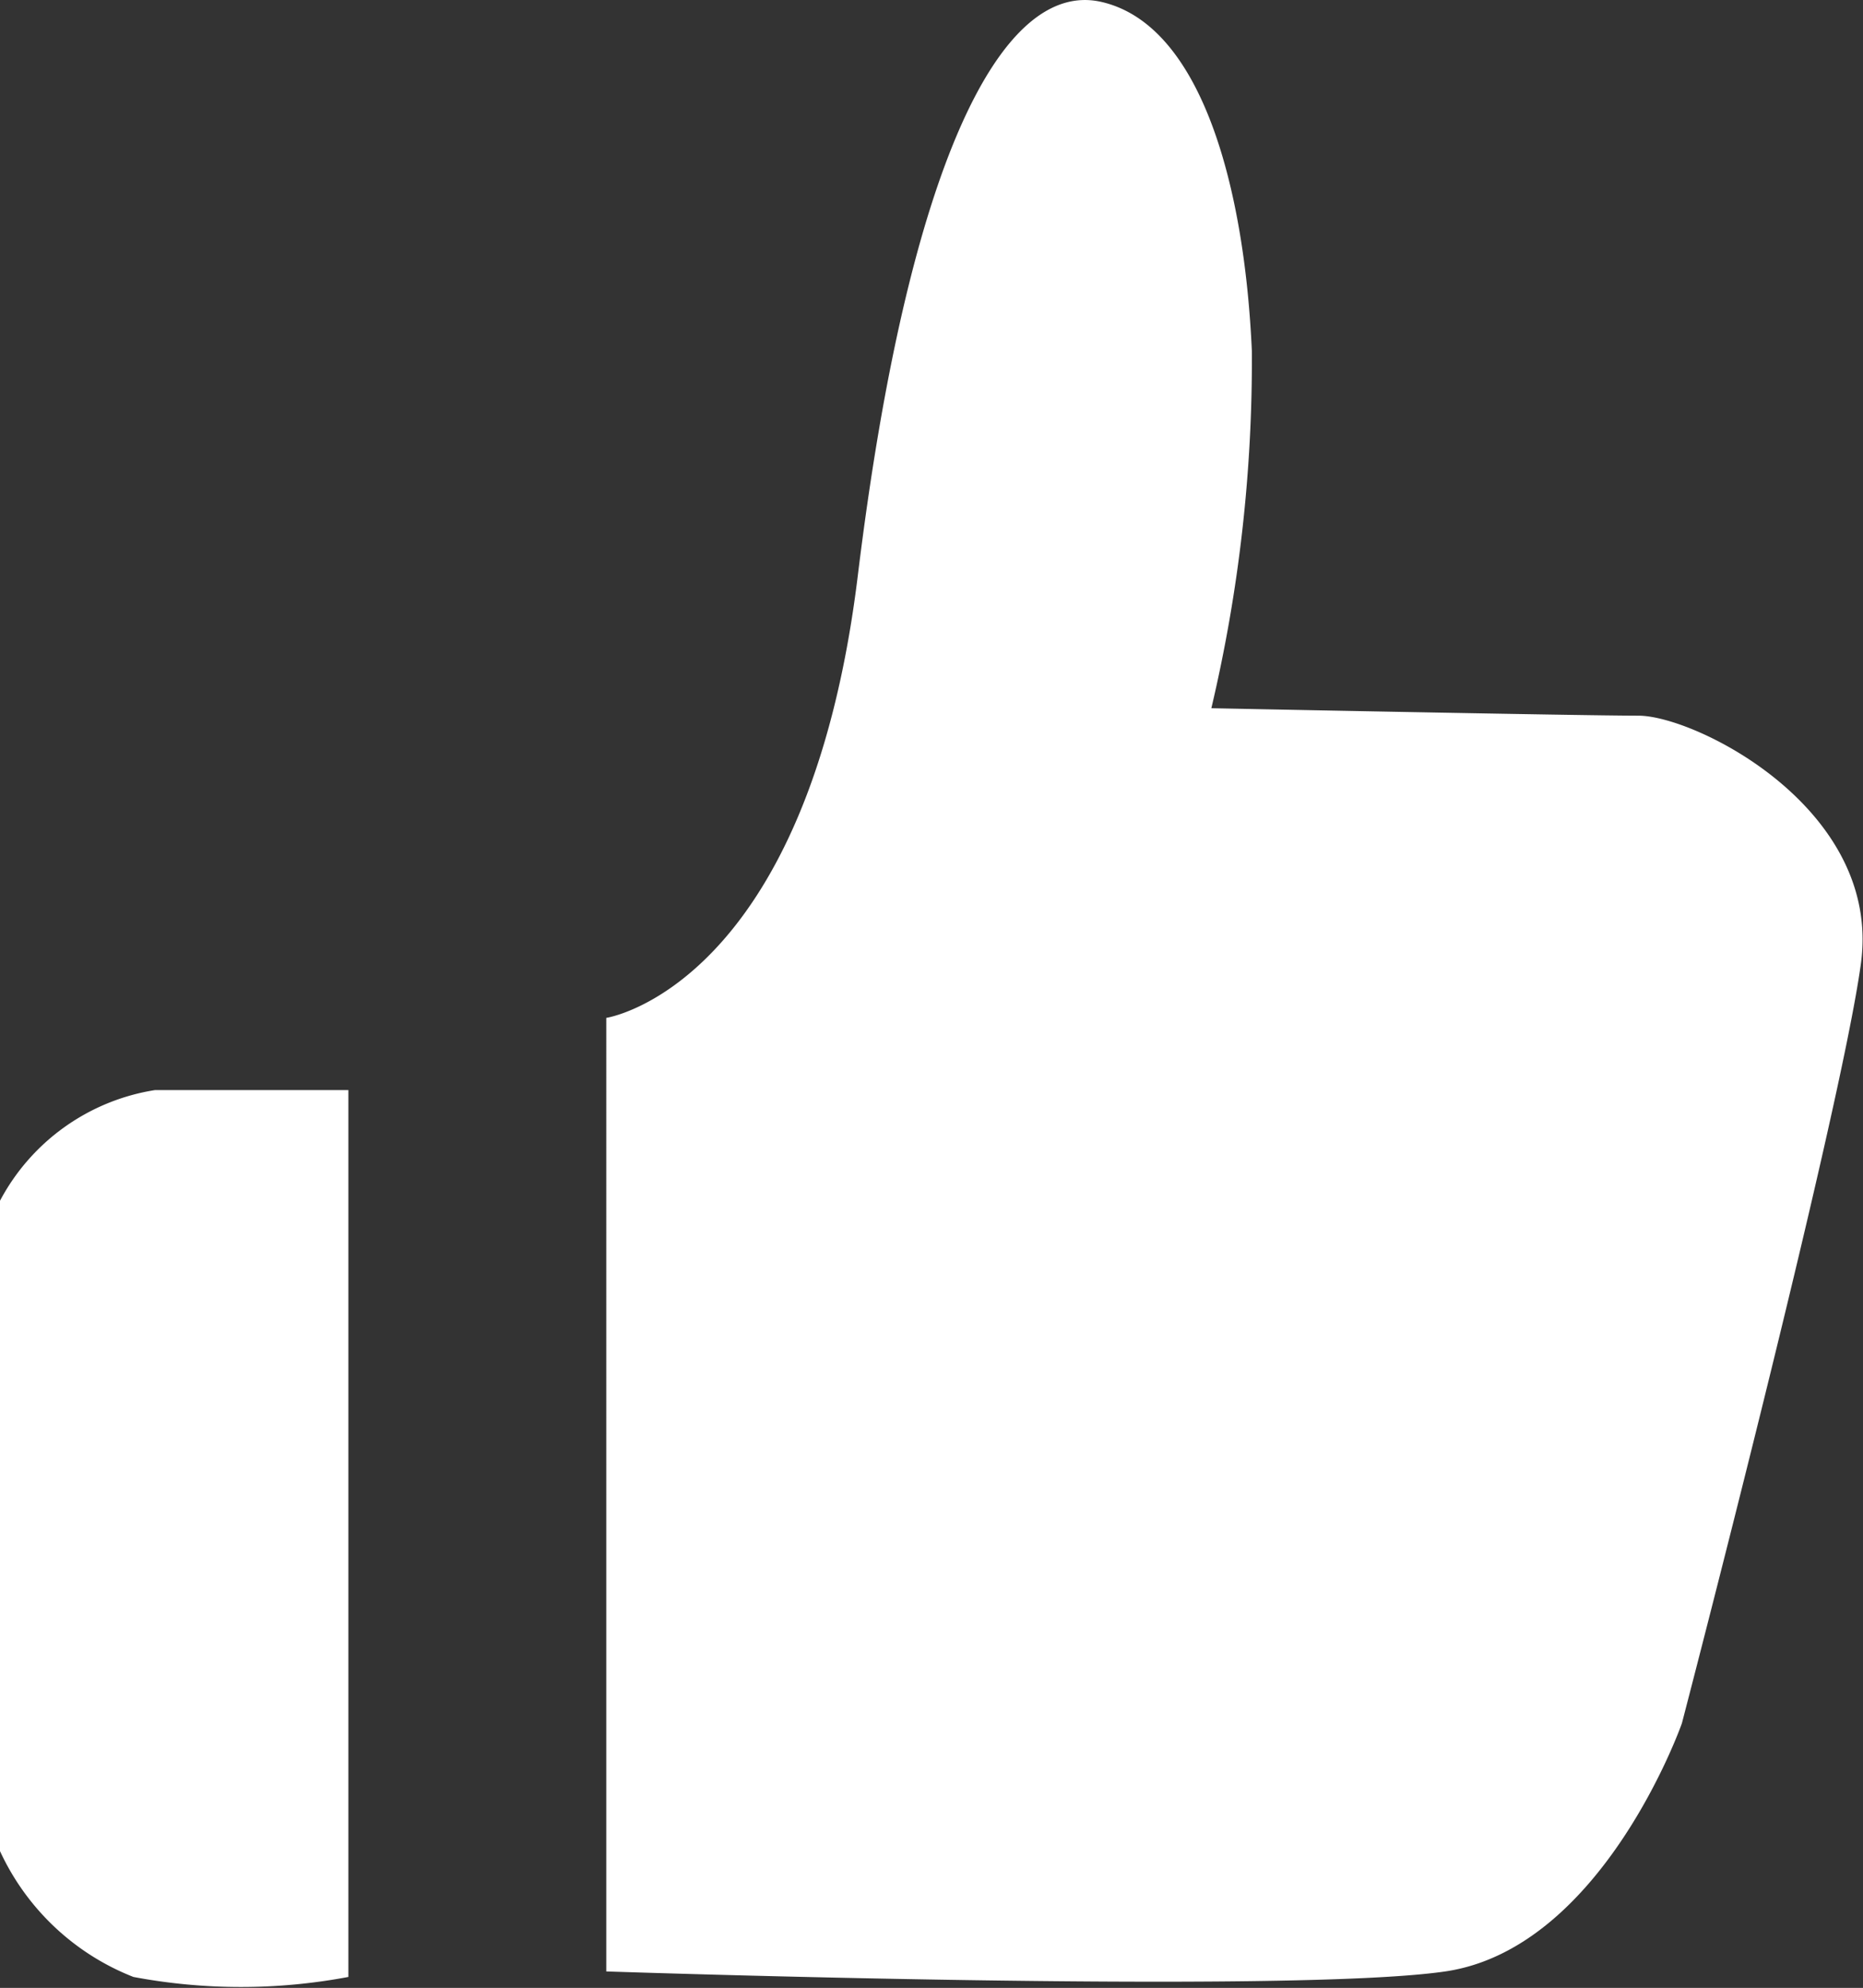 <svg id="good" xmlns="http://www.w3.org/2000/svg" width="23" height="24.535" viewBox="0 0 23 24.535">
  <rect x="0" y="0" width="23" height="24.535" fill="#333333" stroke="none"/>
  <path id="パス_2" data-name="パス 2" d="M.534,7.1v8.027A3.035,3.035,0,0,0,2.181,16.68a7.166,7.166,0,0,0,2.654,0V5.734H2.448A2.629,2.629,0,0,0,.534,7.1Z" transform="translate(-0.534 7.72)" fill="#fff"/>
  <path id="パス_3" data-name="パス 3" d="M3.319,12.687s2.48-.383,3.1-5.456S8.187-.137,9.428.149s1.767,2.3,1.856,4.309a18.673,18.673,0,0,1-.5,4.408s4.566.092,5.272.092,3.01,1.149,2.747,3.062-2.21,9.375-2.21,9.375-.976,2.777-2.921,3.062-10.358,0-10.358,0V12.687Z" transform="translate(4.171 -0.125)" fill="#fff"/>
</svg>
